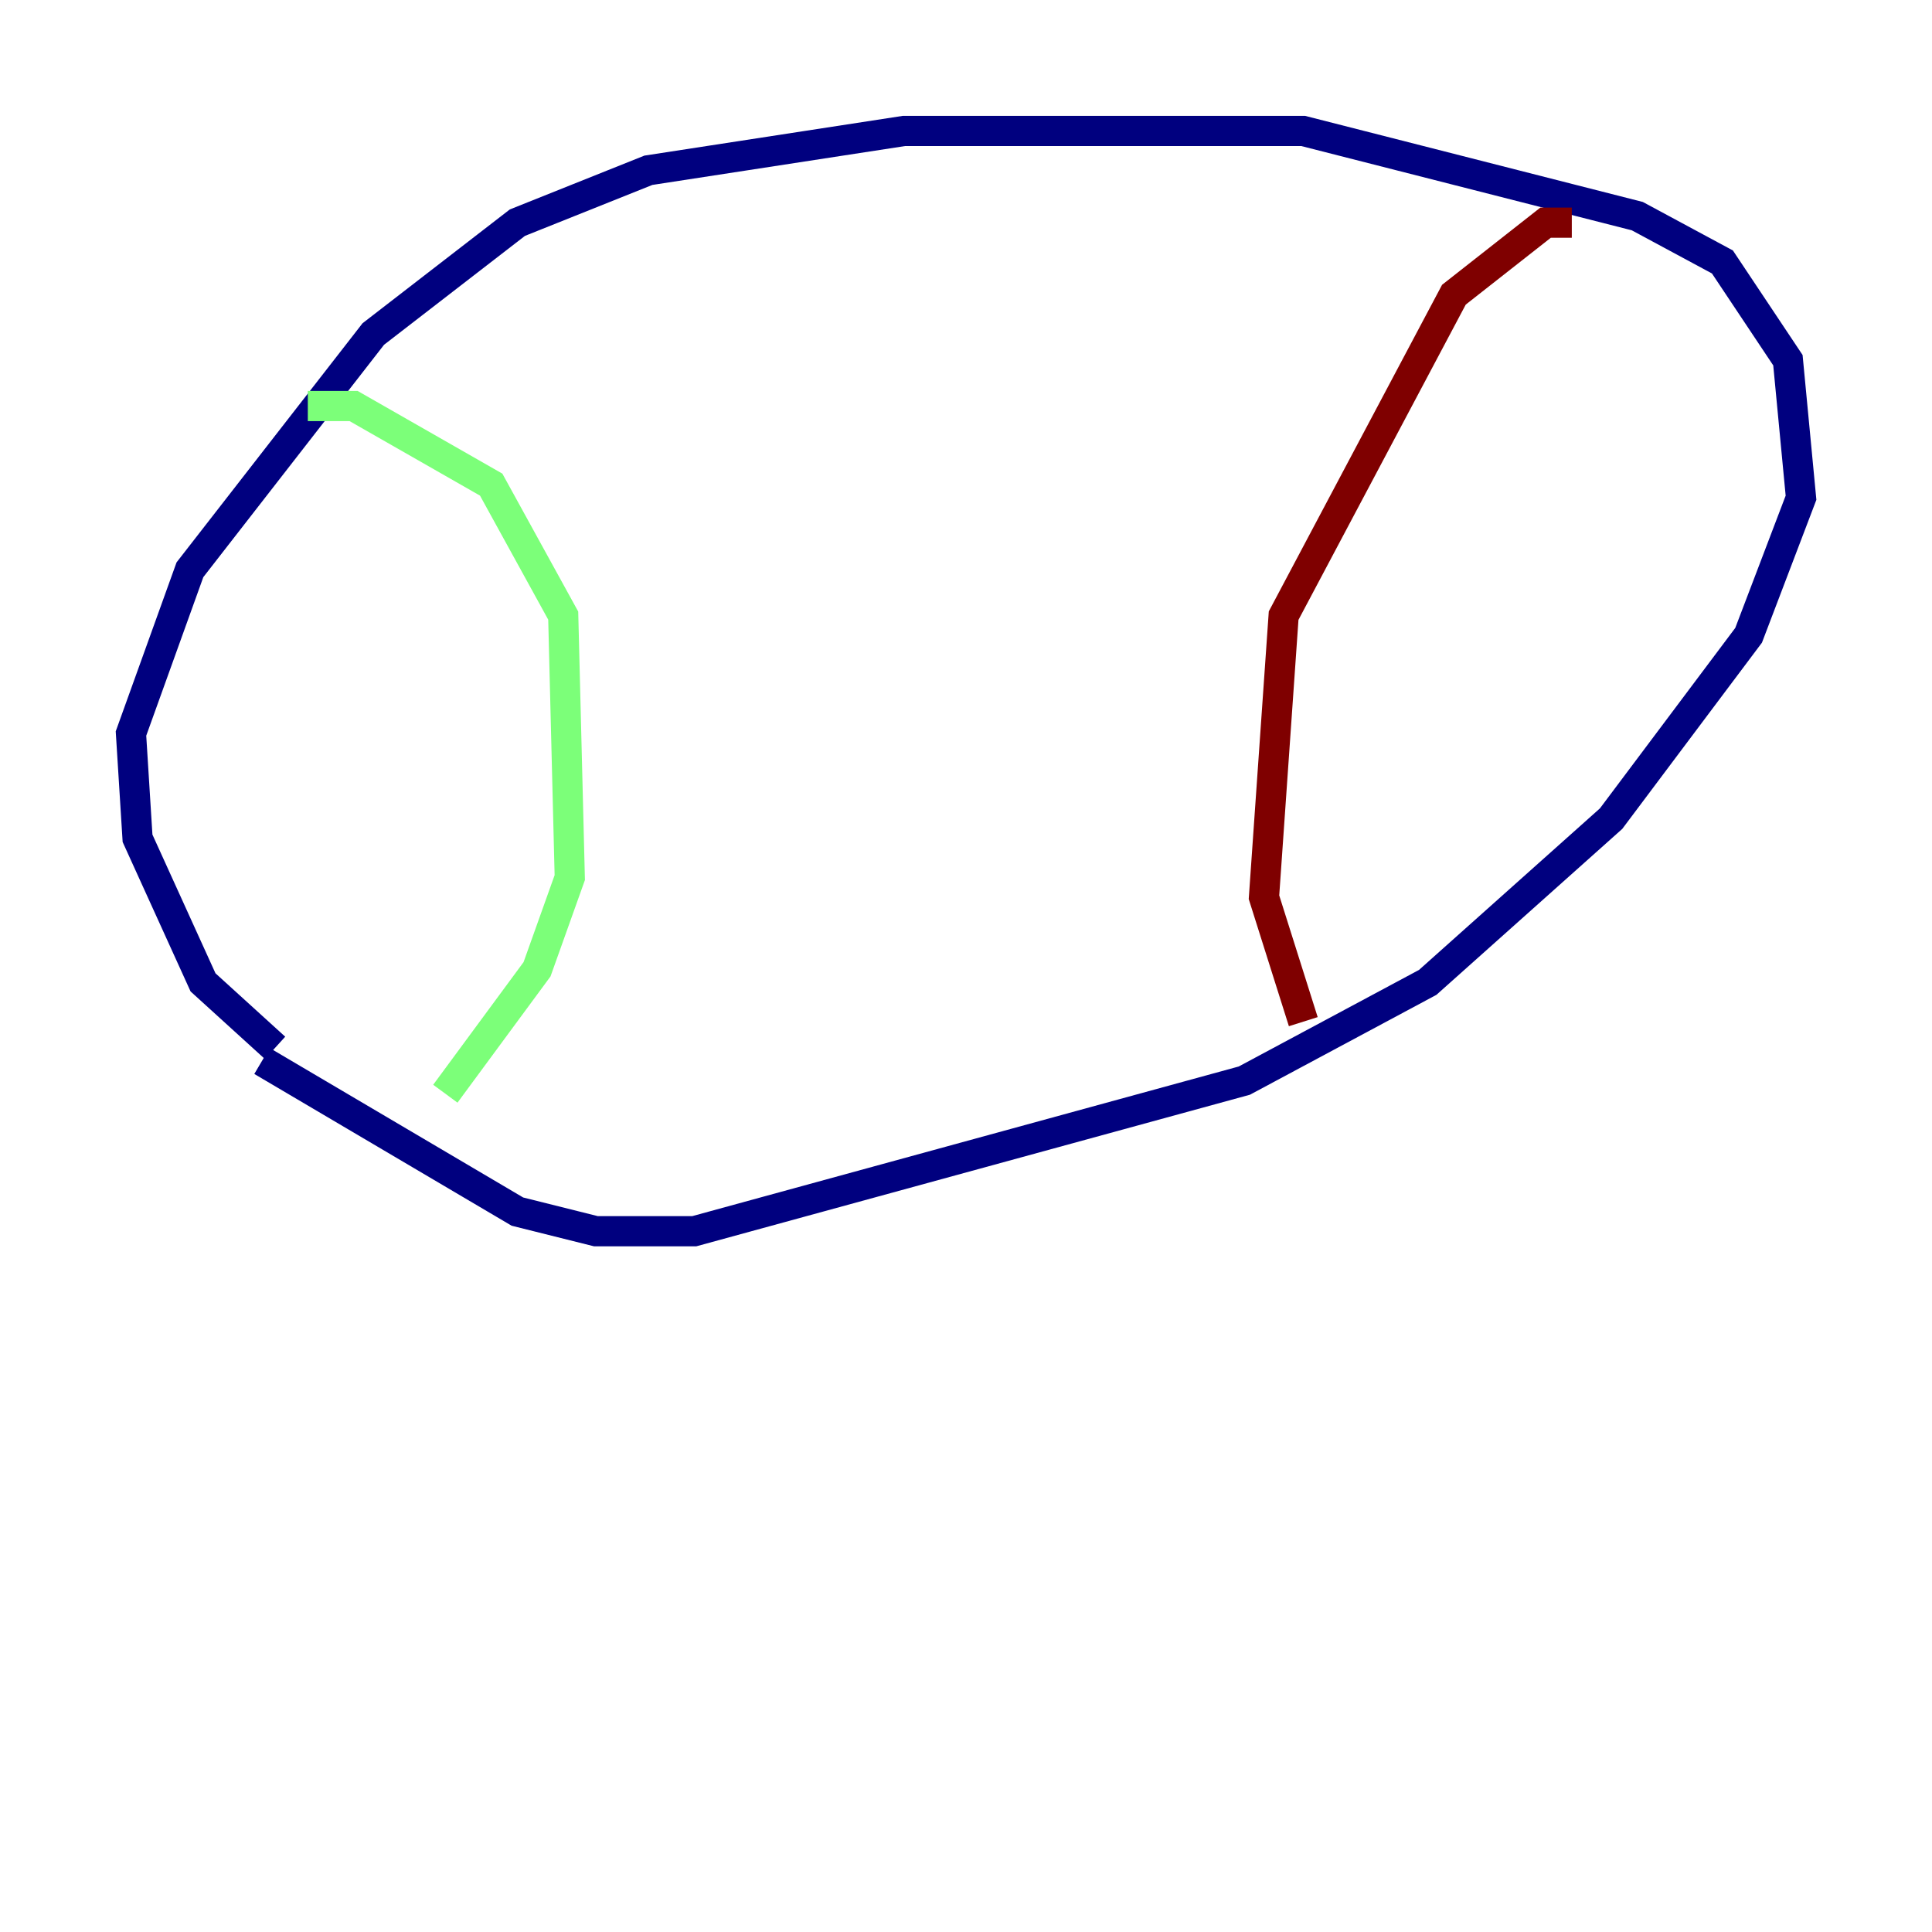 <?xml version="1.0" encoding="utf-8" ?>
<svg baseProfile="tiny" height="128" version="1.2" viewBox="0,0,128,128" width="128" xmlns="http://www.w3.org/2000/svg" xmlns:ev="http://www.w3.org/2001/xml-events" xmlns:xlink="http://www.w3.org/1999/xlink"><defs /><polyline fill="none" points="18.224,69.424 13.451,65.085 9.112,55.539 8.678,48.597 12.583,37.749 24.732,22.129 34.278,14.752 42.956,11.281 59.878,8.678 86.346,8.678 108.475,14.319 114.115,17.356 118.454,23.864 119.322,32.976 115.851,42.088 106.739,54.237 94.59,65.085 82.441,71.593 45.993,81.573 39.485,81.573 34.278,80.271 17.356,70.291" stroke="#00007f" stroke-width="2" /><polyline fill="none" points="20.393,26.902 23.43,26.902 32.542,32.108 37.315,40.786 37.749,58.142 35.58,64.217 29.505,72.461" stroke="#7cff79" stroke-width="2" /><polyline fill="none" points="104.136,14.752 102.4,14.752 96.325,19.525 85.044,40.786 83.742,59.444 86.346,67.688" stroke="#7f0000" stroke-width="2" /></svg>
